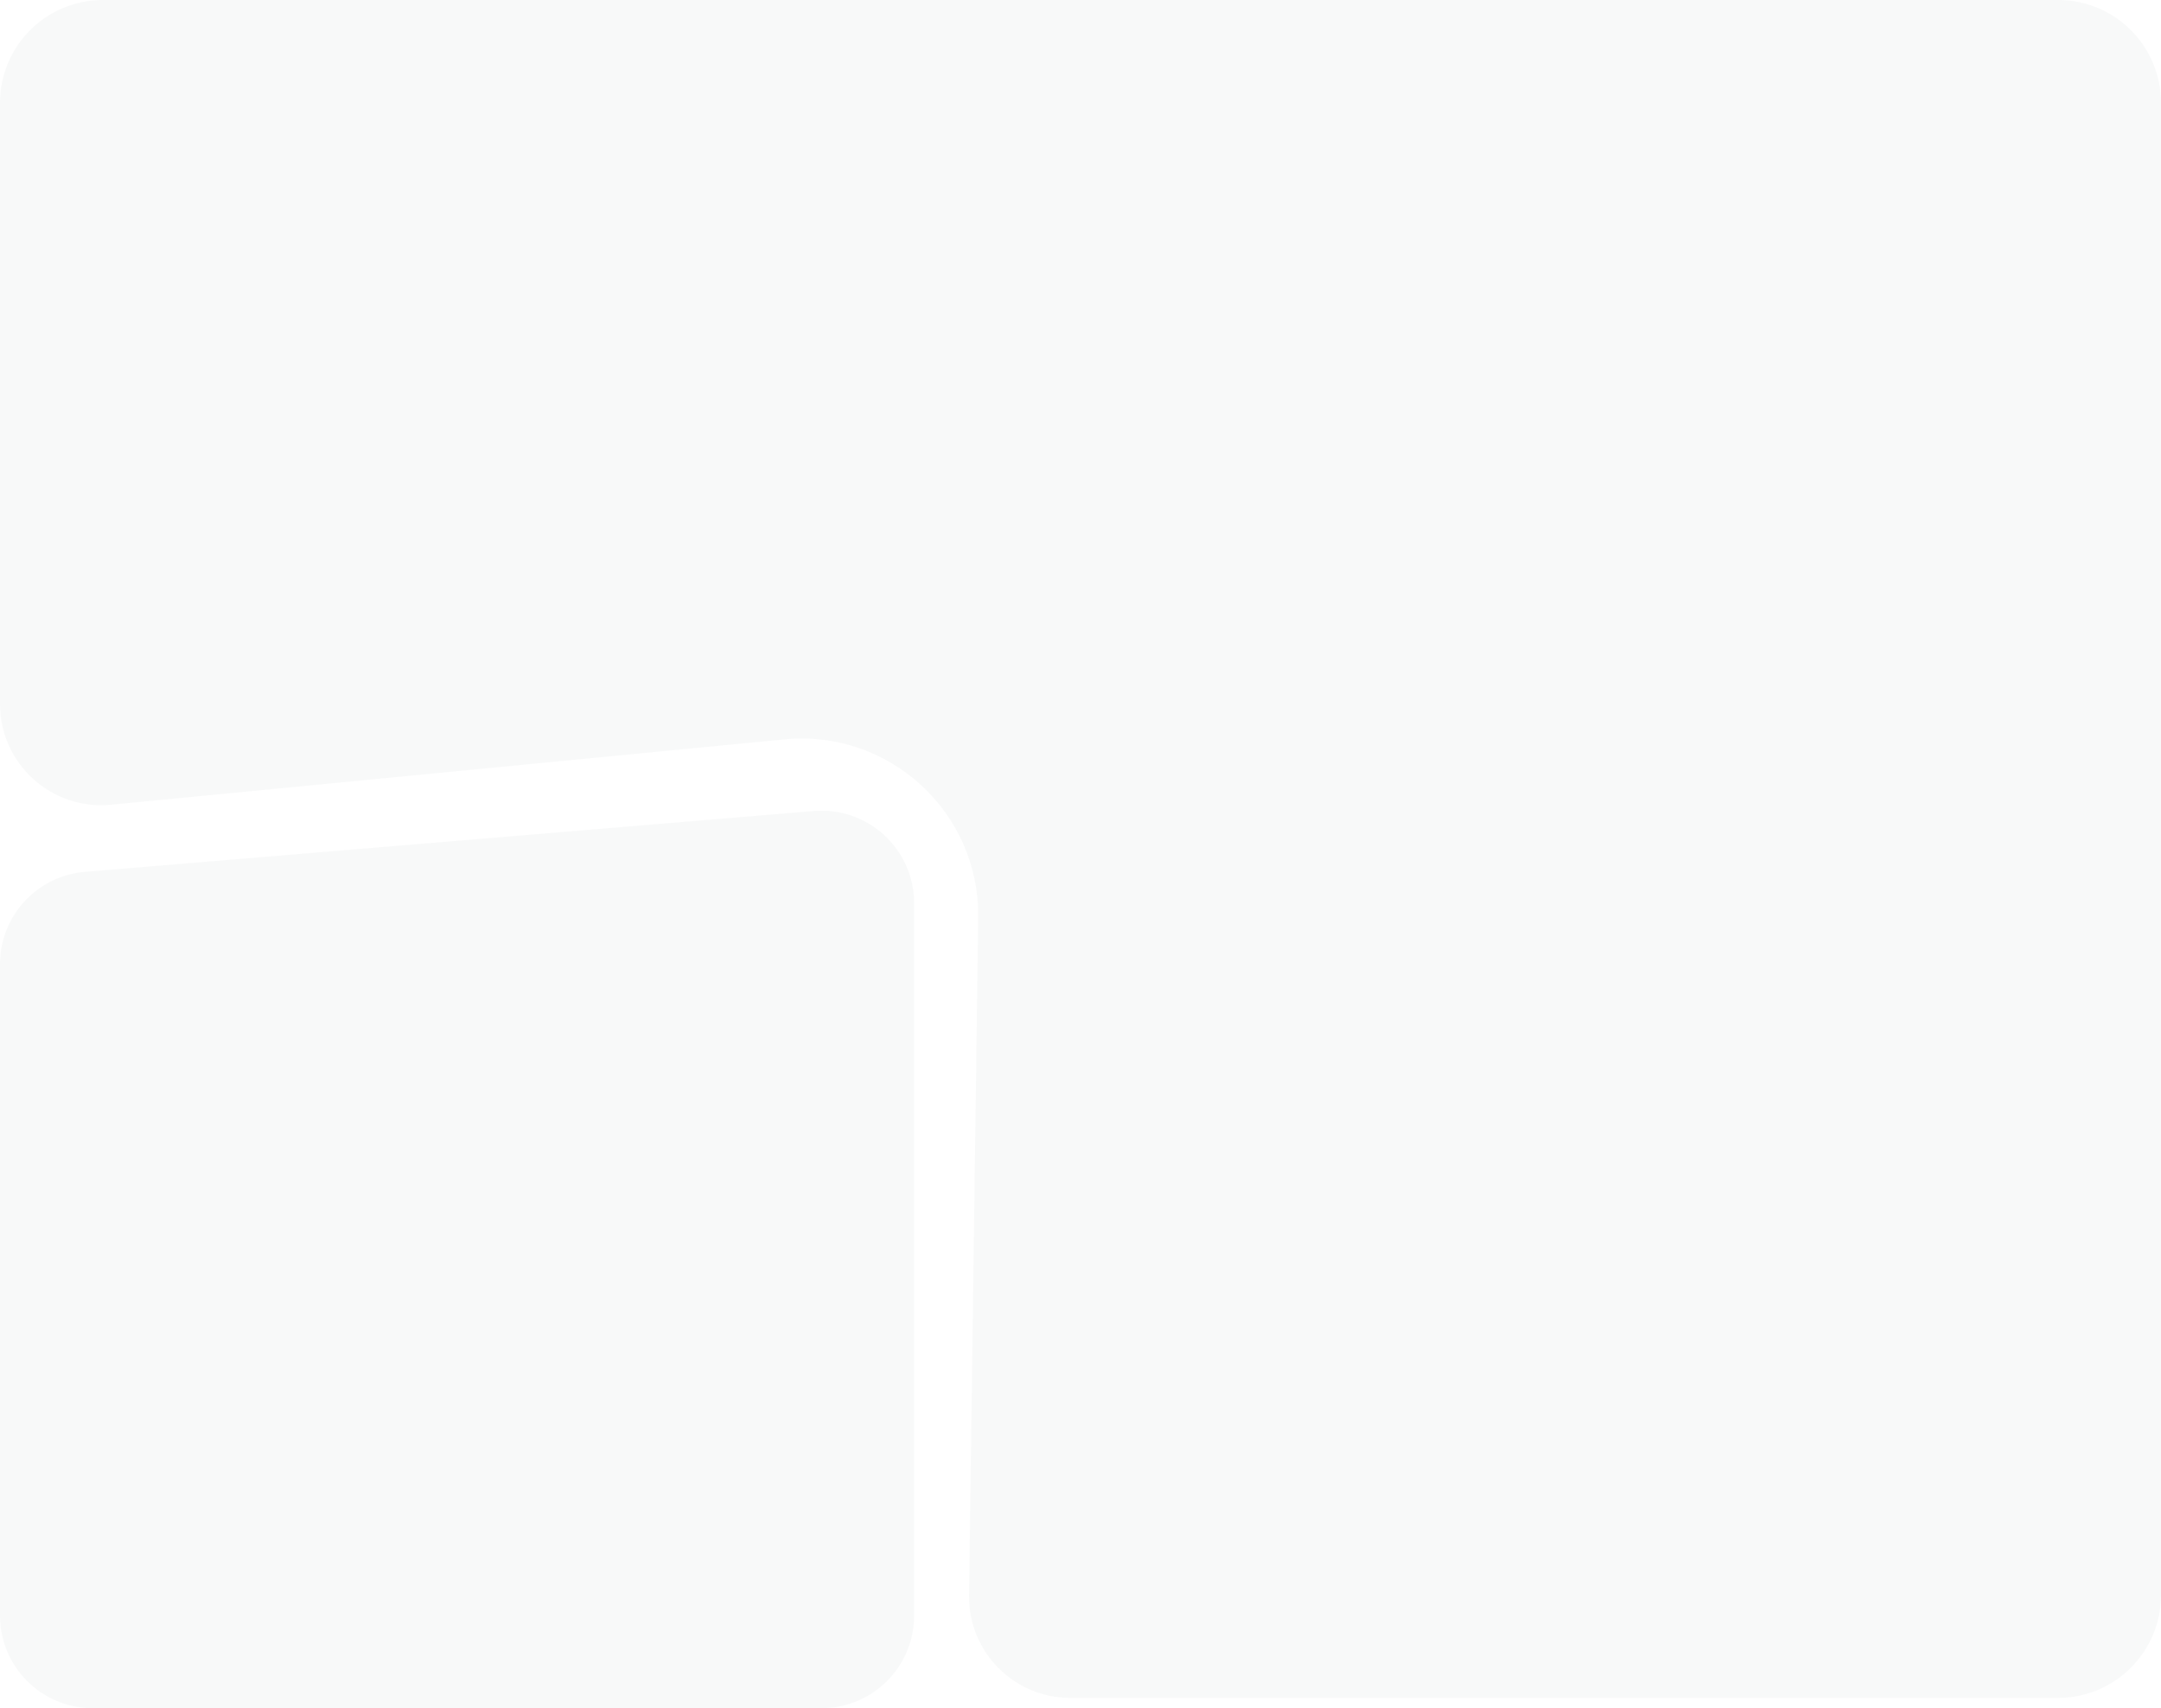 <svg width="1260" height="996" viewBox="0 0 1260 996" fill="none" xmlns="http://www.w3.org/2000/svg">
<path d="M0 60C0 26.863 26.863 0 60 0H1200C1233.14 0 1260 26.863 1260 60V930C1260 963.137 1233.14 990 1200 990H624.002C591.106 990 564.563 963.097 565.008 930.203L570.346 535.021C571.175 473.654 518.492 425.183 457.407 431.111L64.699 469.221C30.025 472.586 0 445.334 0 410.497V60Z" fill="#183D25" fill-opacity="0.03"/>
<path d="M0 562.179C0 534.098 21.523 510.703 49.507 508.367L474.507 472.884C505.993 470.255 533 495.101 533 526.696V942C533 971.823 508.823 996 479 996H54C24.177 996 0 971.823 0 942V562.179Z" fill="#183D25" fill-opacity="0.03"/>
</svg>
